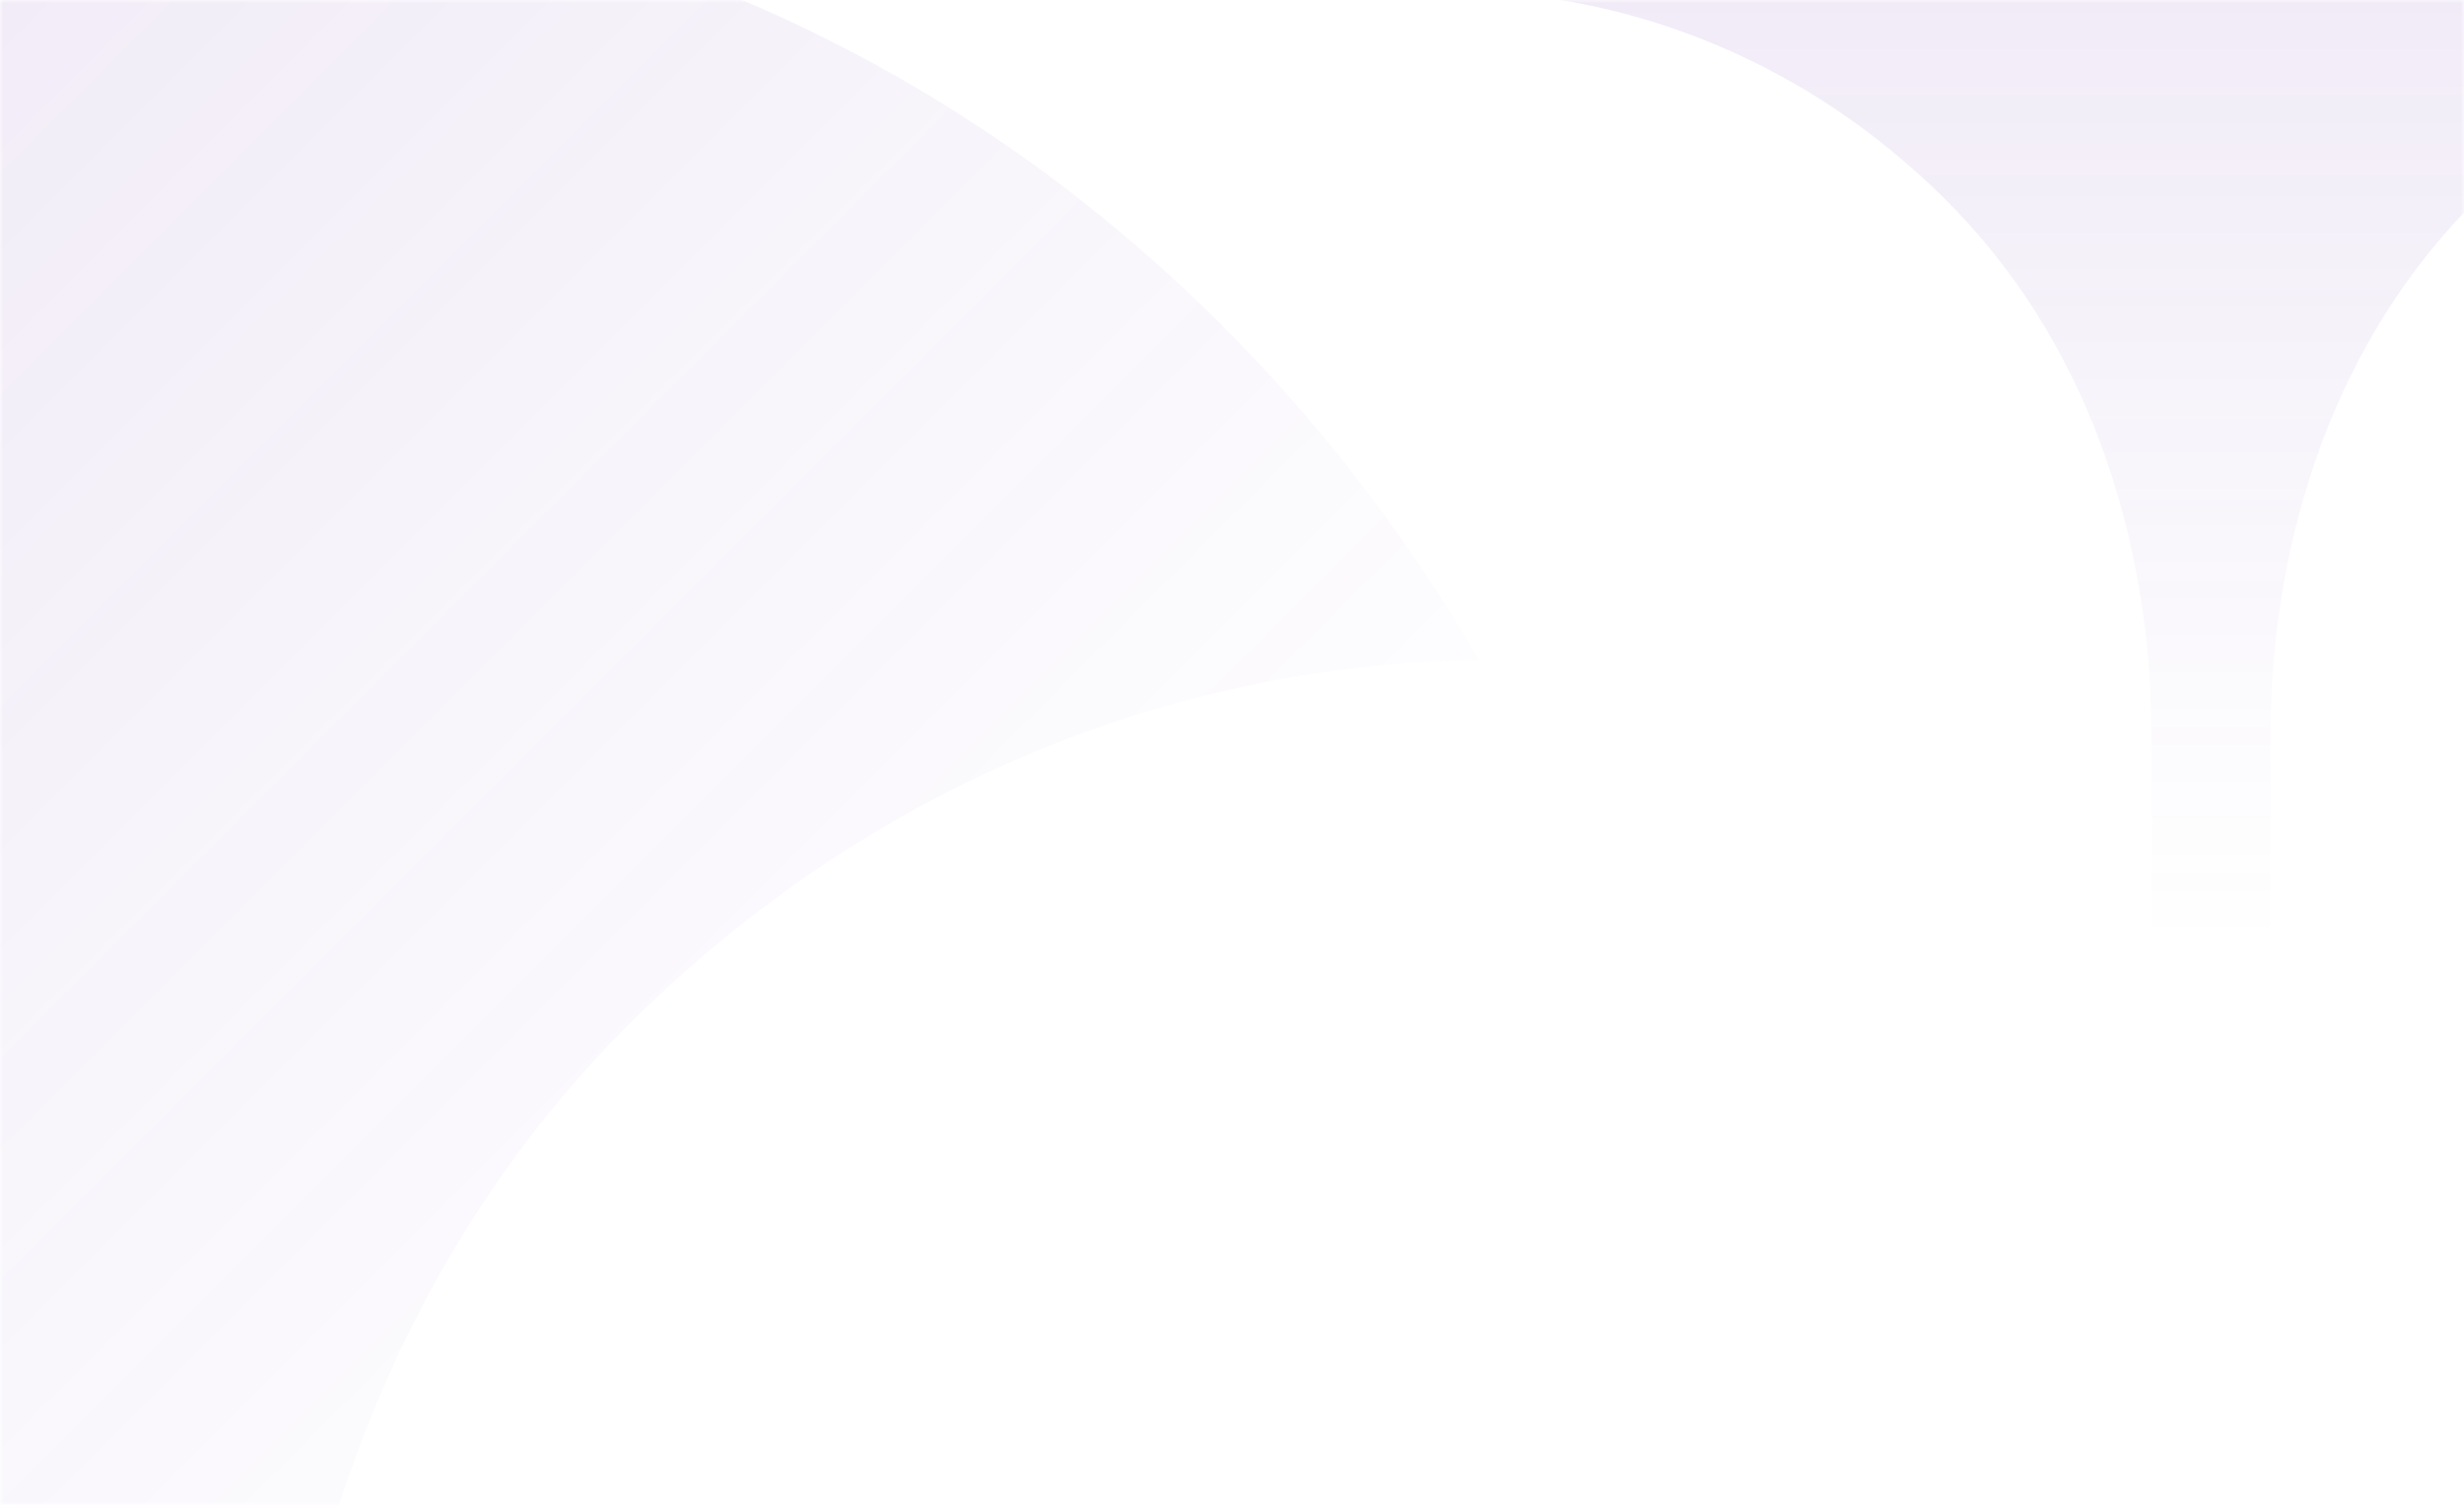 <svg width="375" height="229" viewBox="0 0 375 229" fill="none" xmlns="http://www.w3.org/2000/svg">
<mask id="mask0_1615_21064" style="mask-type:alpha" maskUnits="userSpaceOnUse" x="0" y="0" width="375" height="229">
<path fill-rule="evenodd" clip-rule="evenodd" d="M0 0V229H375V0H0Z" fill="url(#paint0_linear_1615_21064)"/>
</mask>
<g mask="url(#mask0_1615_21064)">
<path opacity="0.15" d="M327.48 112.74V144H345.52V112.74C345.52 81.673 355.428 51.496 377.357 29.942C397.525 10.045 423.665 -0.989 451 -1.366C439.408 -21.398 423.129 -38.22 403.88 -49.977C383.574 -62.368 360.267 -68.97 336.515 -68.97H336.5H336.485C312.749 -68.97 289.411 -62.368 269.105 -49.977C249.886 -38.22 233.608 -21.398 222 -1.366C249.35 -0.989 275.491 10.045 295.643 29.942C317.588 51.496 327.48 81.673 327.48 112.74Z" fill="url(#paint1_linear_1615_21064)"/>
<path opacity="0.15" d="M9.245 300.258V355H40.755V300.258C40.755 245.855 58.061 193.01 96.366 155.264C131.594 120.421 177.254 101.099 225 100.439C204.751 65.359 176.317 35.901 142.694 15.312C107.226 -6.386 66.514 -17.947 25.027 -17.947H25H24.973C-16.487 -17.947 -57.252 -6.386 -92.721 15.312C-126.291 35.901 -154.724 65.359 -175 100.439C-127.227 101.099 -81.567 120.421 -46.365 155.264C-8.035 193.01 9.245 245.855 9.245 300.258Z" fill="url(#paint2_linear_1615_21064)"/>
</g>
<defs>
<linearGradient id="paint0_linear_1615_21064" x1="2.15005e-06" y1="96.609" x2="375" y2="96.609" gradientUnits="userSpaceOnUse">
<stop stop-color="#7316E8"/>
<stop offset="1" stop-color="#D70FD7"/>
</linearGradient>
<linearGradient id="paint1_linear_1615_21064" x1="336.5" y1="-69" x2="336.5" y2="144" gradientUnits="userSpaceOnUse">
<stop stop-color="#7340B3"/>
<stop offset="1" stop-color="#7340B3" stop-opacity="0"/>
</linearGradient>
<linearGradient id="paint2_linear_1615_21064" x1="-265.5" y1="64.5" x2="25" y2="355" gradientUnits="userSpaceOnUse">
<stop stop-color="#7340B3"/>
<stop offset="1" stop-color="#7340B3" stop-opacity="0"/>
</linearGradient>
</defs>
</svg>
